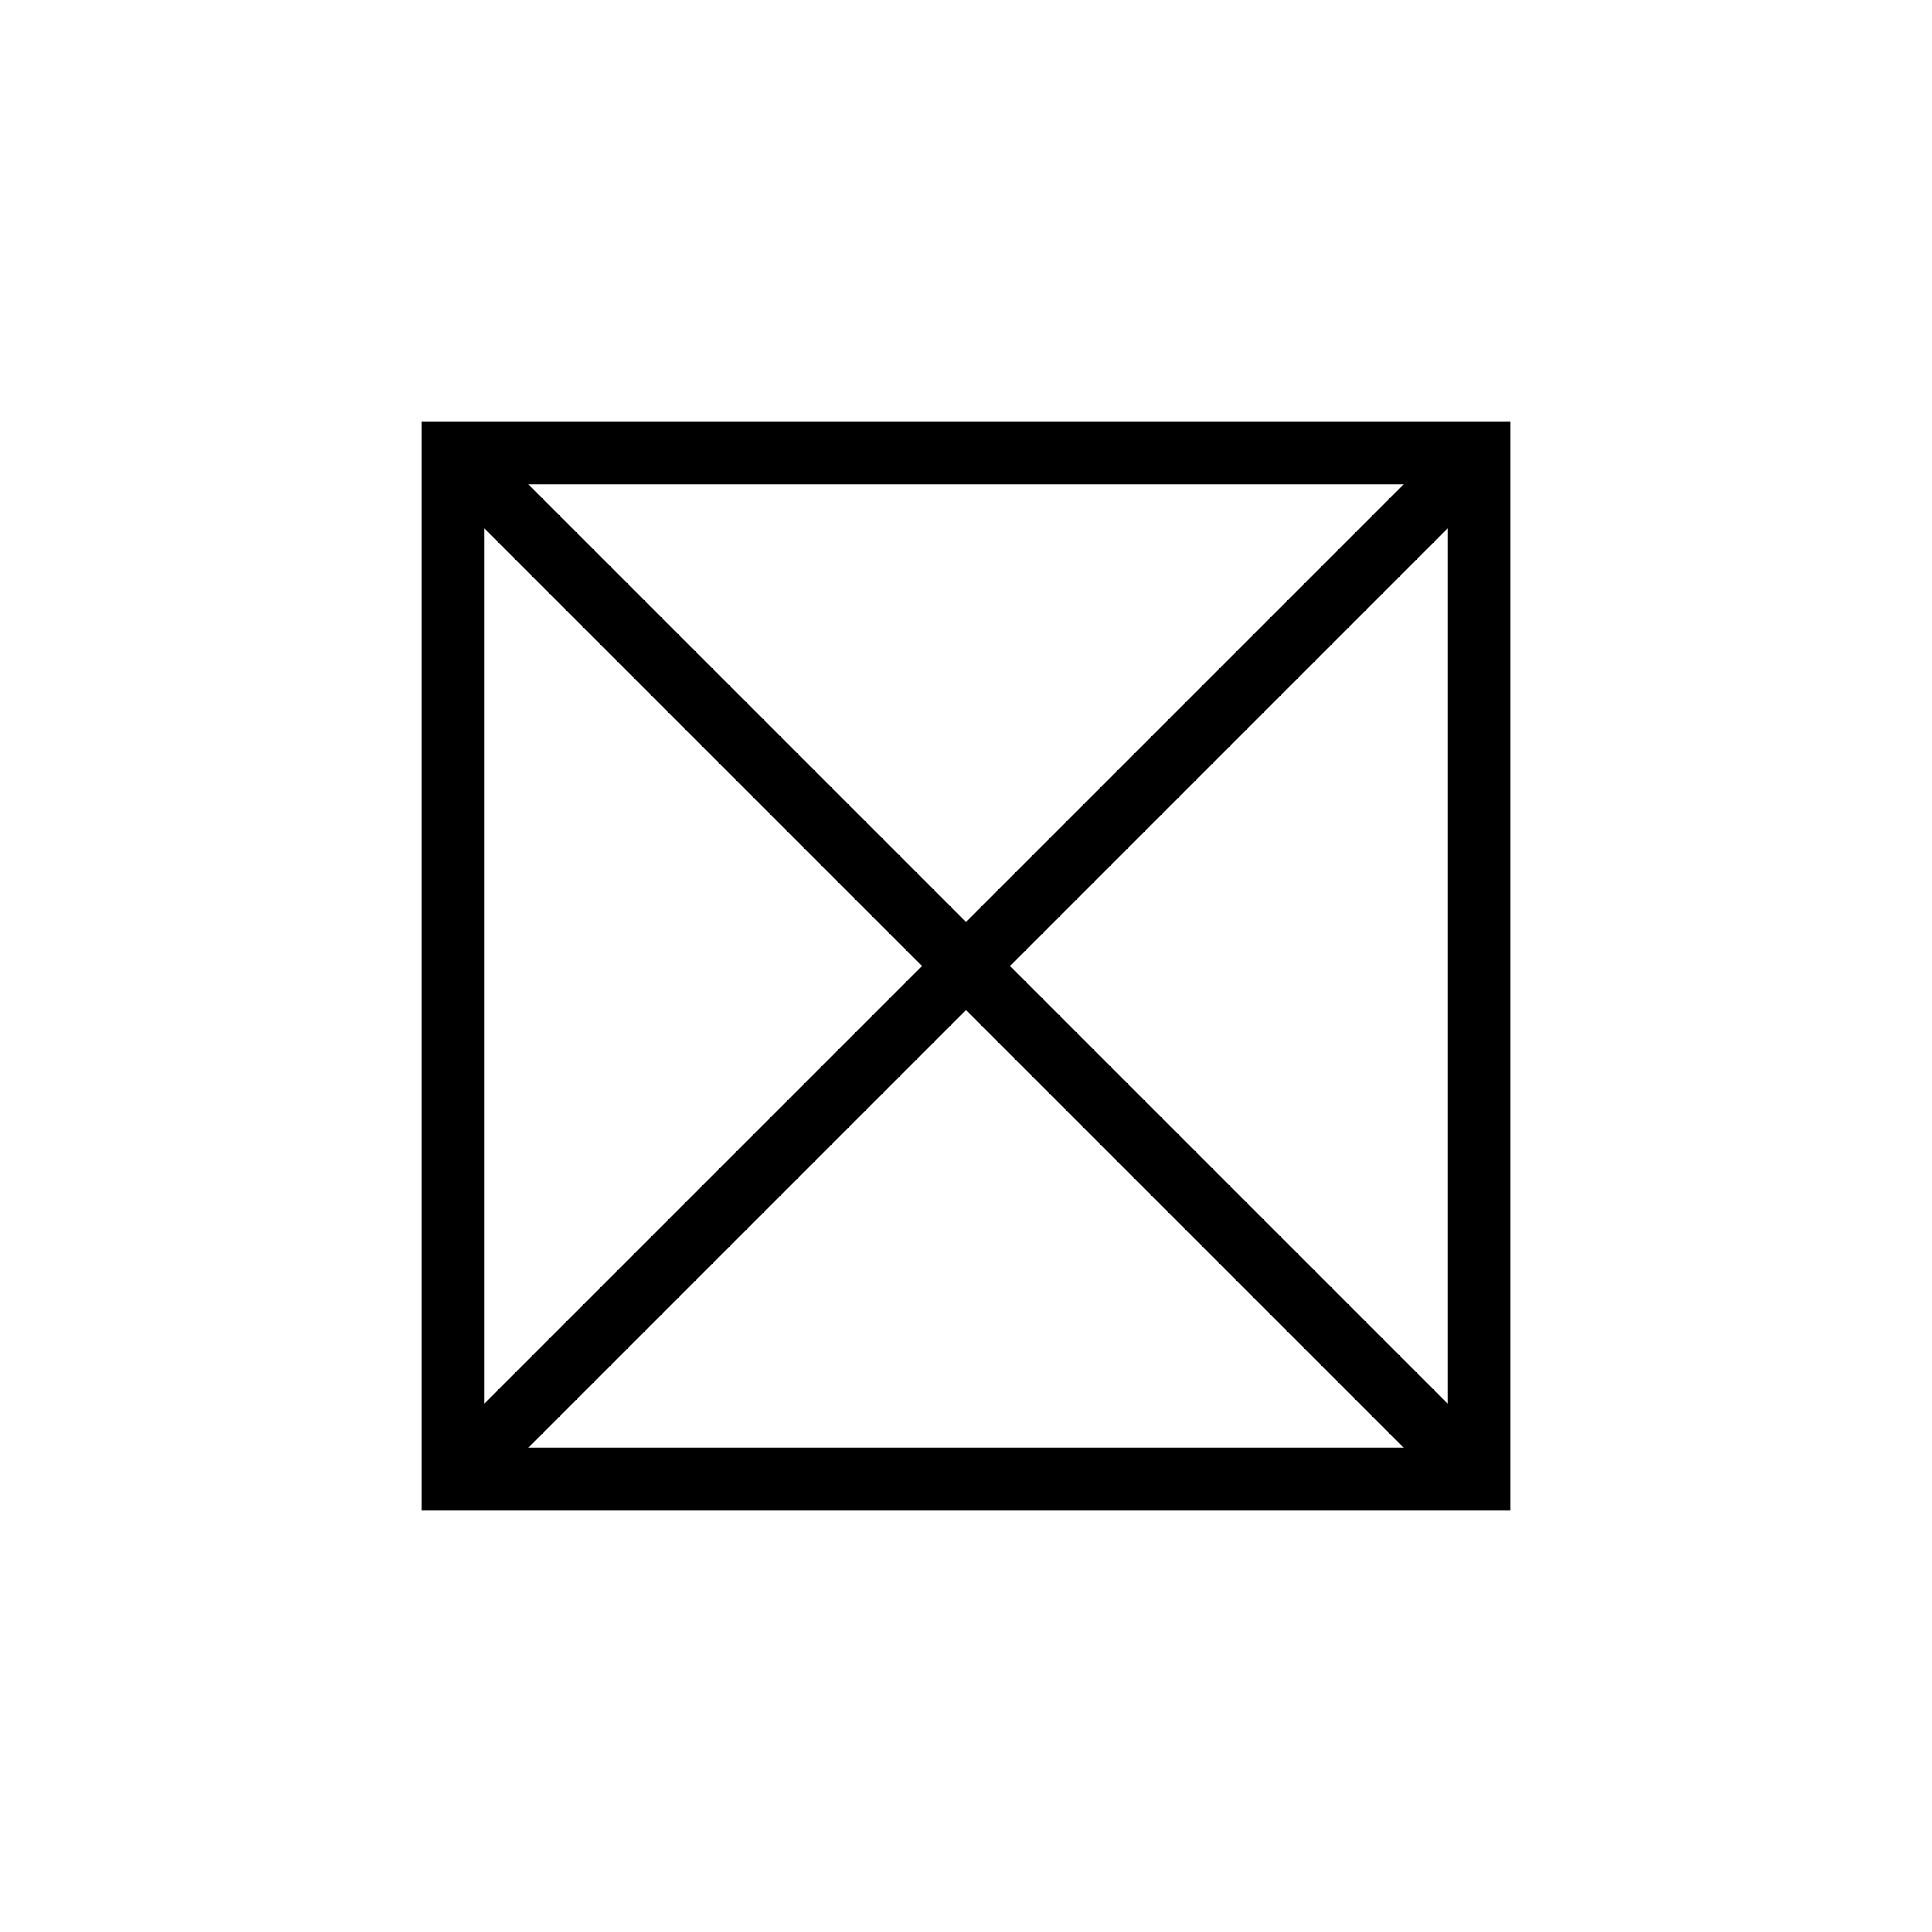 <?xml version="1.0" encoding="utf-8"?>
<svg xmlns="http://www.w3.org/2000/svg"
     xmlns:xlink="http://www.w3.org/1999/xlink"
     x="0" y="0" width="32" height="32" viewBox="0 0 32 32">
  <style>
    g {
      fill: none;
      stroke: #000;
      stroke-width: 1.032;
    }
  </style>
	<g>
	  <rect x="7.5" y="7.5" width="17" height="17"/>
	  <line x1="7.5" y1="7.5" x2="24.5" y2="24.5"/>
	  <line x1="7.5" y1="24.5" x2="24.5" y2="7.5"/>
	</g>
</svg>